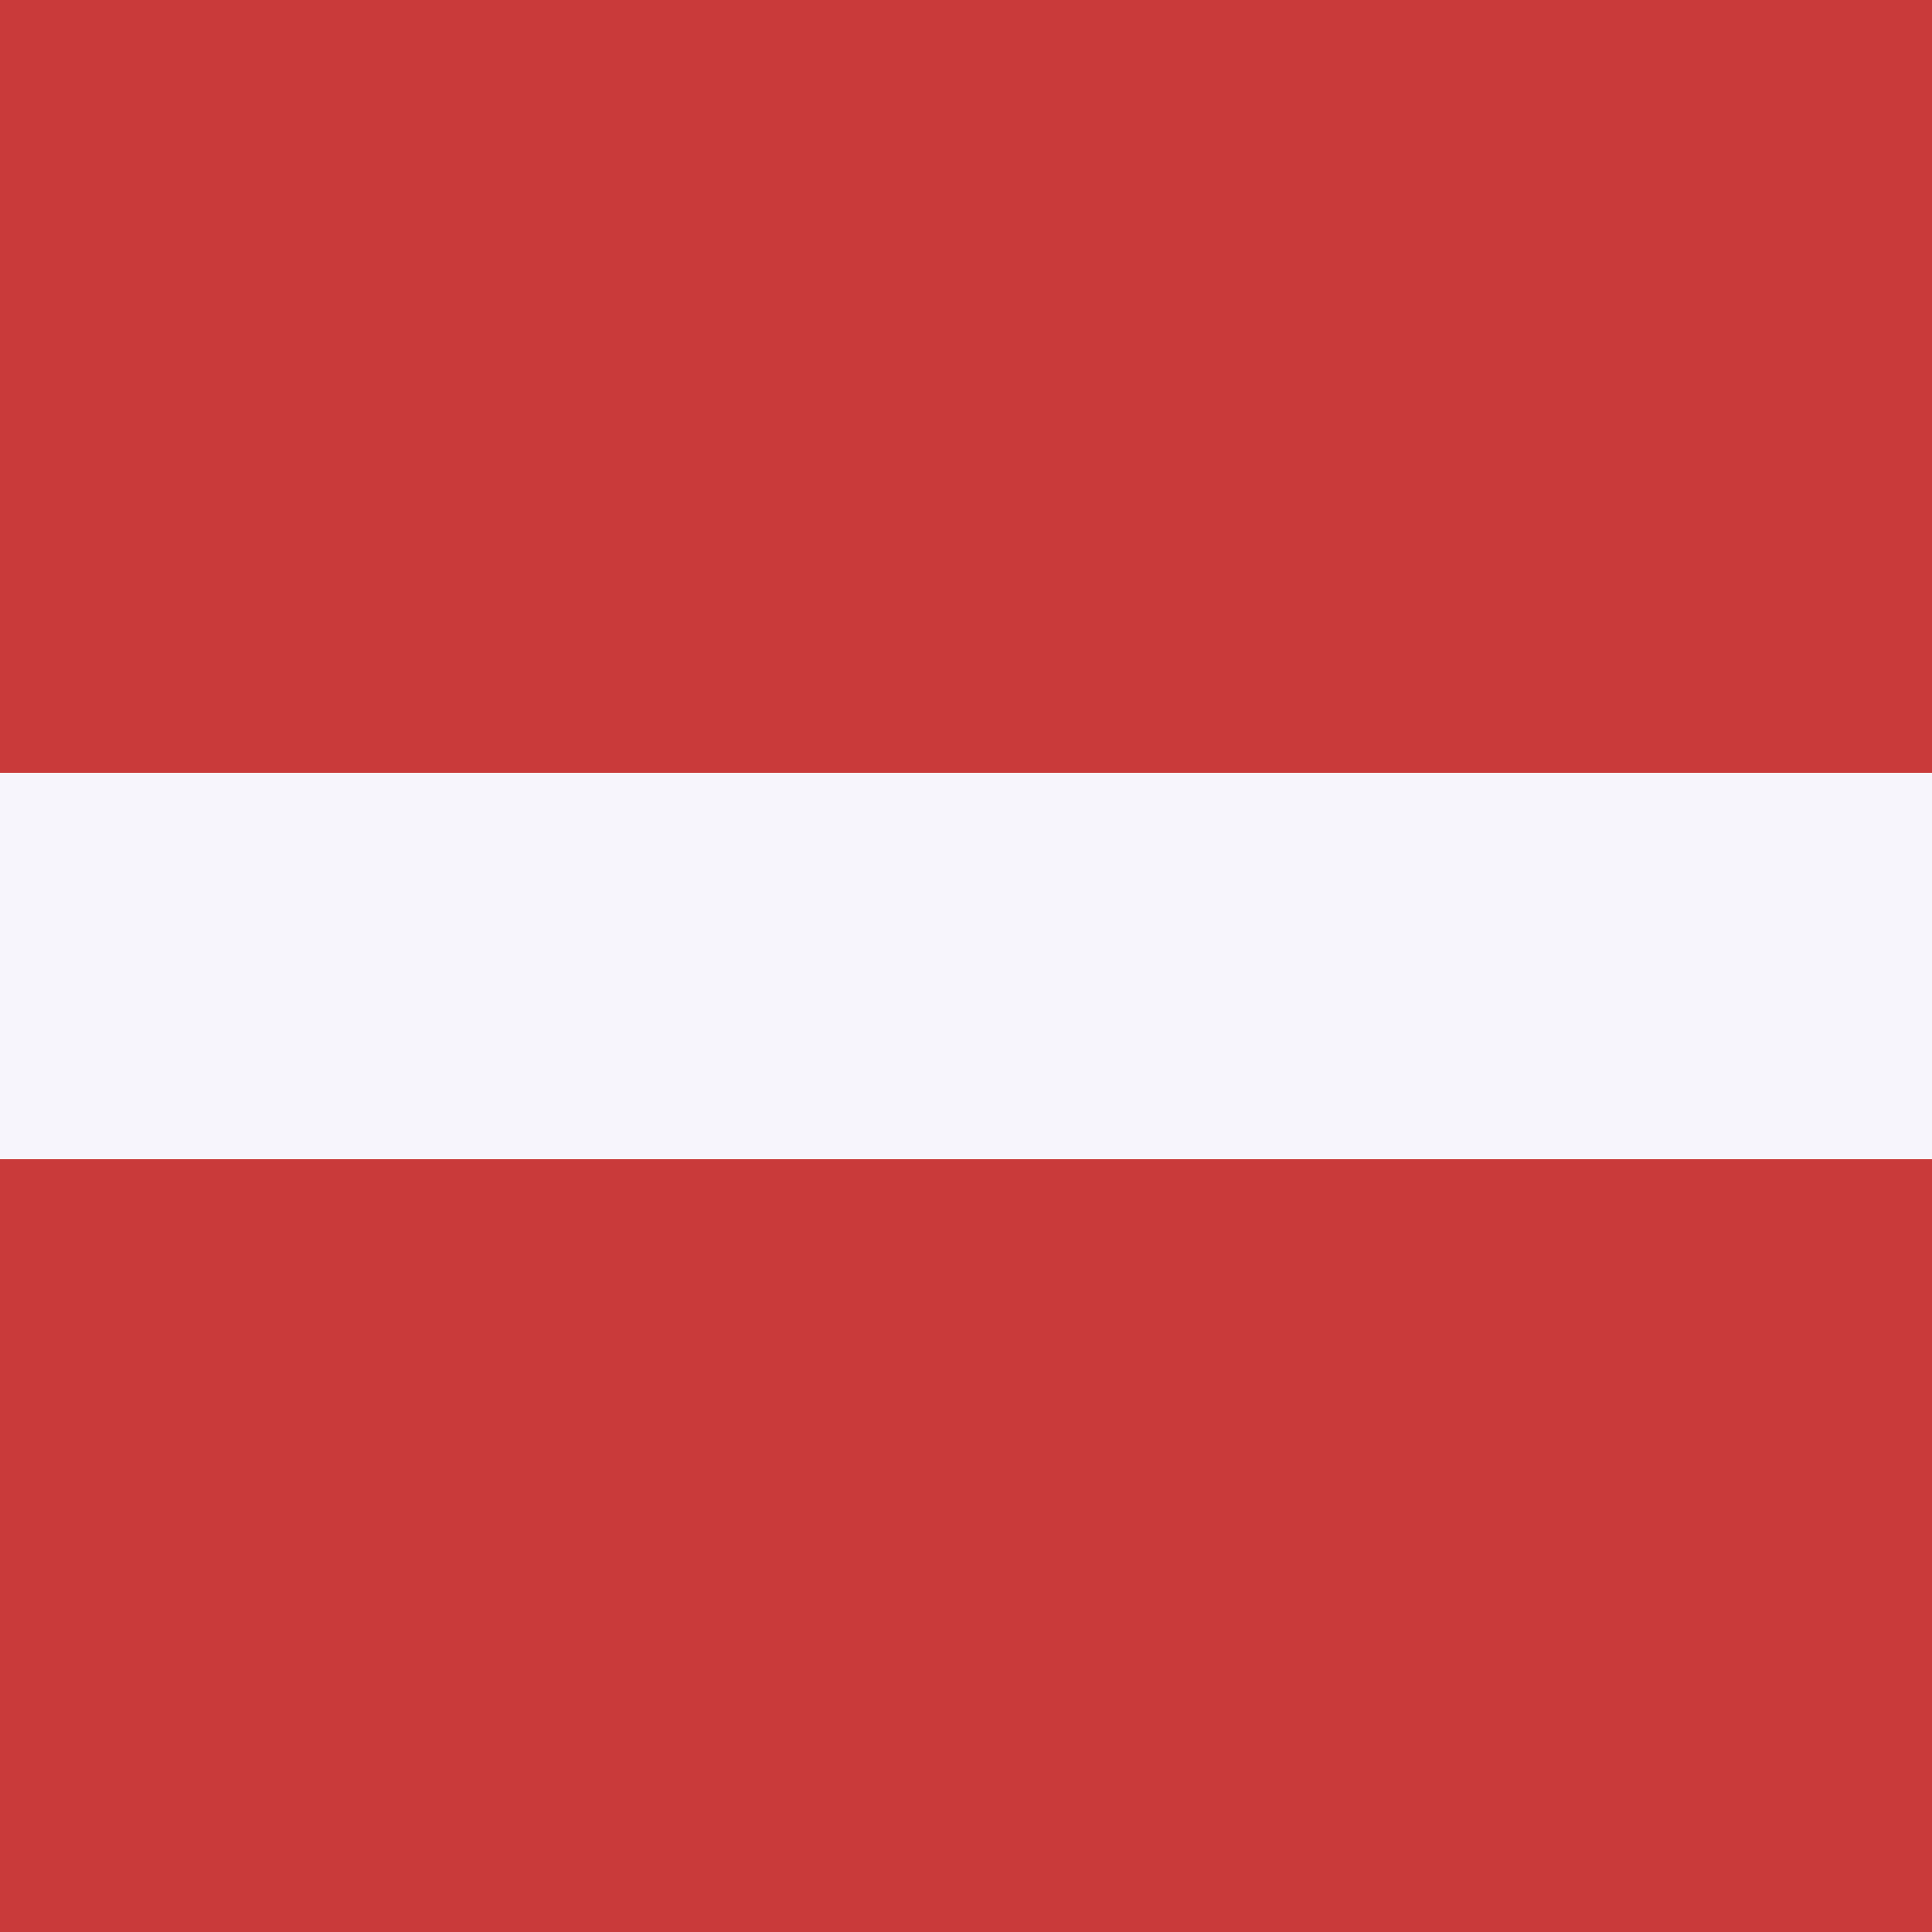 <svg xmlns="http://www.w3.org/2000/svg" height="512" width="512" viewBox="0 0 512 512">
  <g fill-rule="evenodd" fill="#302d35">
    <path fill="#f7f5fc" d="M0 0h512.005v512.005H0z"></path>
    <path fill="#c93a3a" d="M0 0h512.005v204.802H0zM0 307.203h512.005v204.802H0z"></path>
  </g>
</svg>